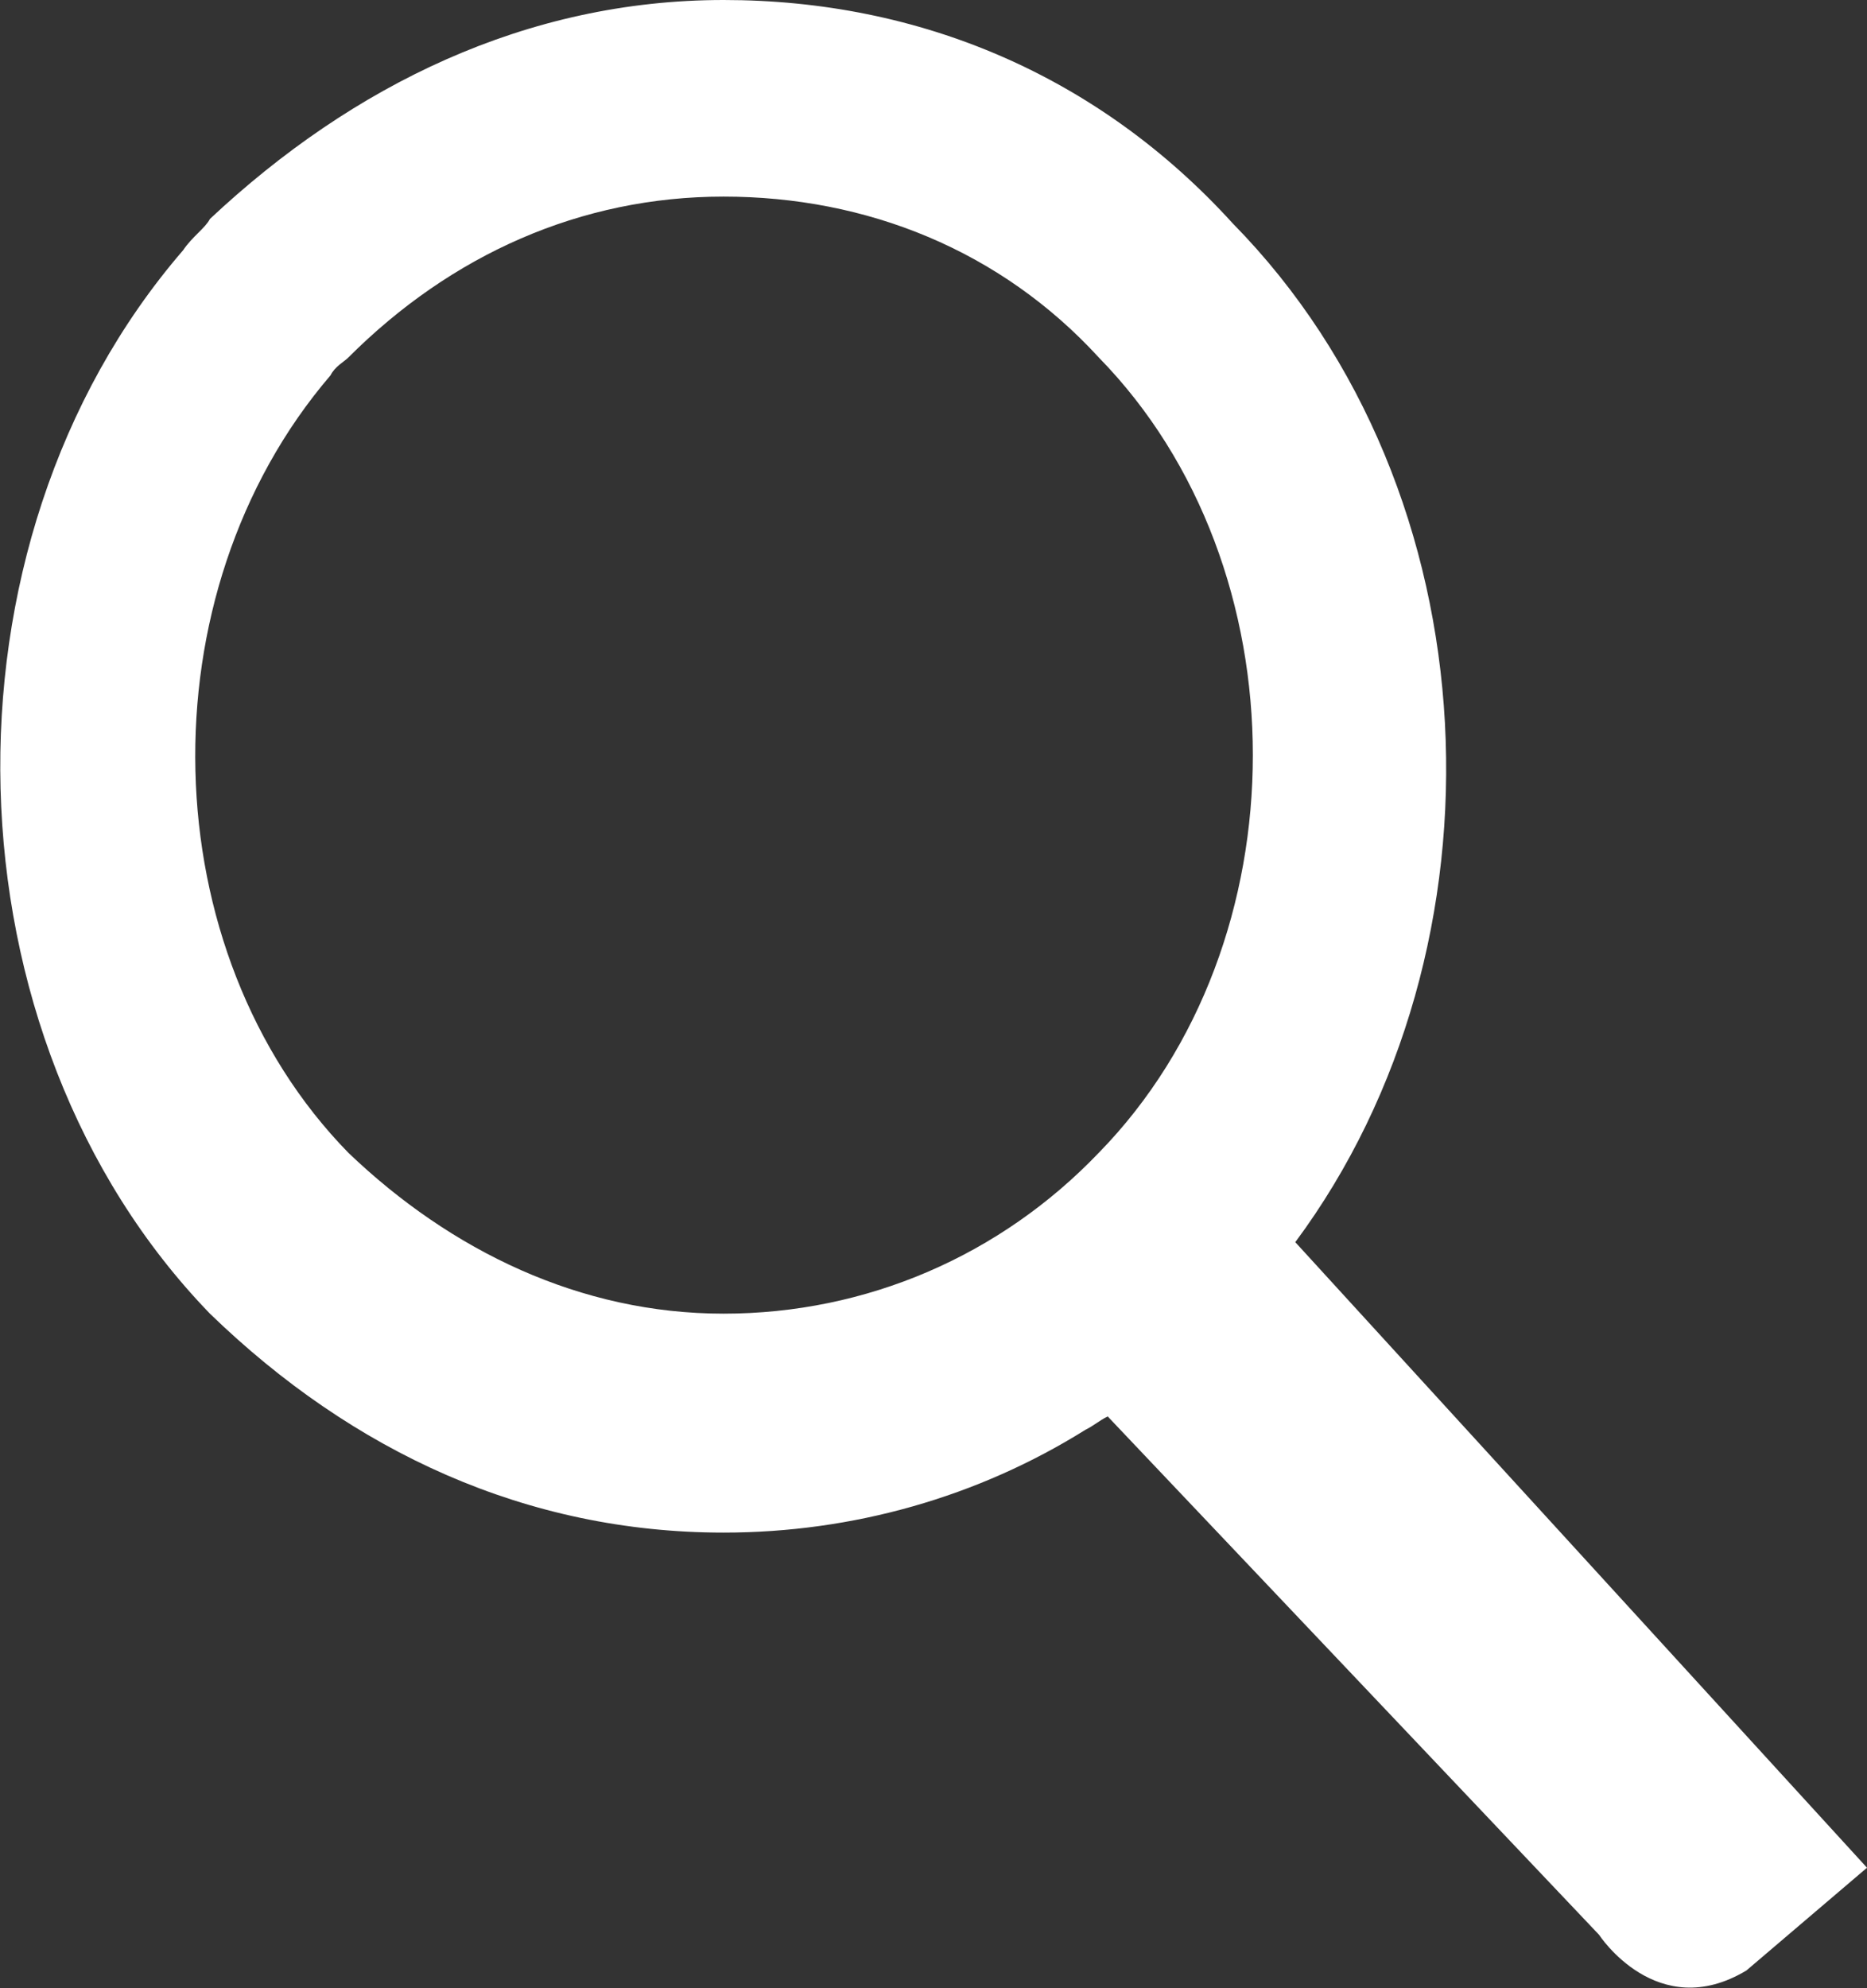 <?xml version="1.0" encoding="utf-8"?>
<!-- Generator: Adobe Illustrator 19.1.0, SVG Export Plug-In . SVG Version: 6.00 Build 0)  -->
<svg version="1.1" id="Layer_1" xmlns="http://www.w3.org/2000/svg" xmlns:xlink="http://www.w3.org/1999/xlink" x="0px" y="0px"
	 viewBox="0 0 41.8 44.5" style="enable-background:new 0 0 41.8 44.5;" xml:space="preserve">
<rect x="0" y="0" width="41.8" height="44.5" fill="#333333" stroke="none"/>
<style type="text/css">
	.st0{fill:#FFFFFF;}
</style>
<path class="st0" d="M29,27.8c4.9-6.6,4.5-16.8-1.4-22.8C24.6,1.7,20.6,0,16.2,0C11.8,0,7.9,1.9,4.7,4.9C4.6,5.1,4.3,5.3,4.1,5.6
	c-5.7,6.6-5.4,17.6,0.6,23.8c3.2,3.1,7.1,4.9,11.5,4.9c2.9,0,5.7-0.8,8.1-2.3c0.2-0.1,0.3-0.2,0.5-0.3l11,11.6c0,0,1.3,2,3.3,0.8
	l2.7-2.3L29,27.8z M24.6,25.8c-2.2,2.3-5.2,3.6-8.4,3.6c-3.2,0-6.1-1.4-8.4-3.6C3.4,21.3,3.2,13.3,7.4,8.4C7.5,8.2,7.7,8.1,7.8,8
	c2.3-2.3,5.2-3.6,8.4-3.6c3.2,0,6.2,1.2,8.4,3.6C29.2,12.7,29.2,21.1,24.6,25.8z"/>
</svg>
